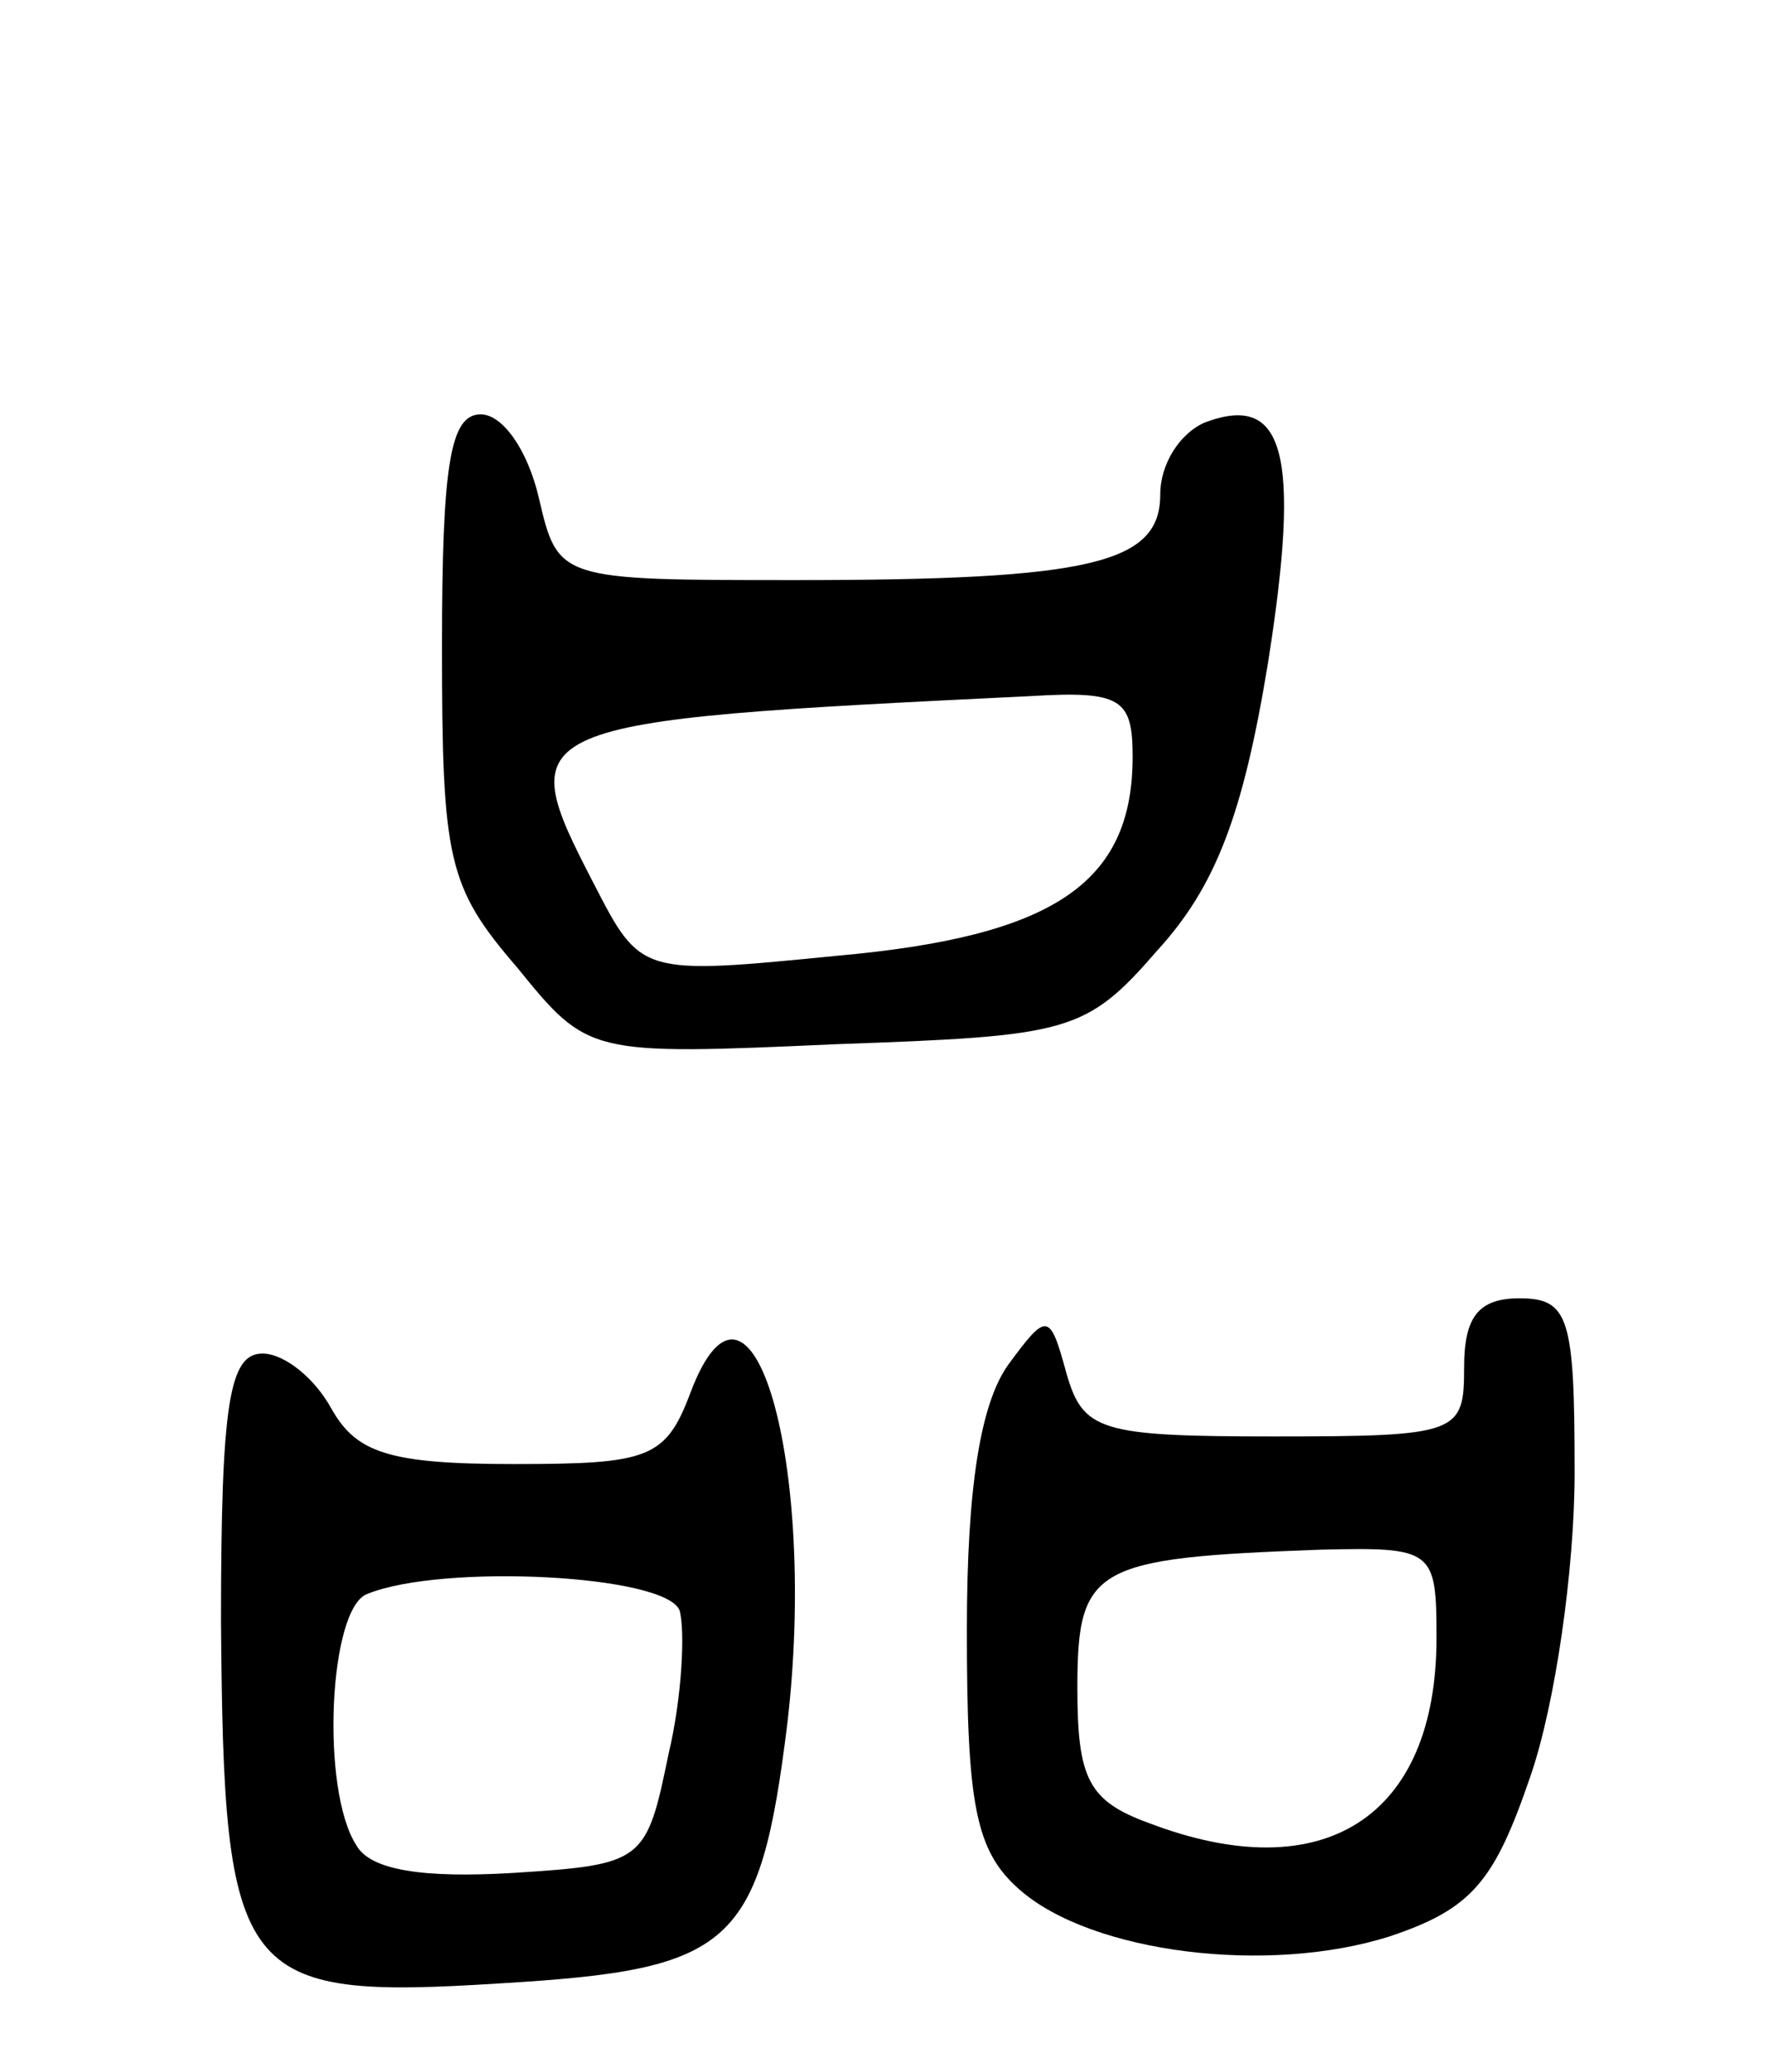 <svg version="1.0" xmlns="http://www.w3.org/2000/svg"
 width="64pt" height="75pt" viewBox="0 0 64 75"
 preserveAspectRatio="xMidYMid meet">
<g transform="translate(0,75) scale(0.1,-0.1)"
fill="#000000" stroke="none">
<path d="M160 516 c0 -77 2 -87 27 -116 26 -32 26 -32 116 -28 84 3 90 4 116
34 21 23 31 49 40 104 12 76 6 98 -23 87 -9 -4 -16 -15 -16 -26 0 -25 -25 -31
-132 -31 -86 0 -86 0 -93 30 -4 17 -13 30 -21 30 -11 0 -14 -18 -14 -84z m250
-40 c0 -46 -29 -65 -107 -72 -71 -7 -71 -7 -88 26 -30 58 -28 59 158 68 33 2
37 -1 37 -22z"/>
<path d="M530 255 c0 -24 -2 -25 -69 -25 -63 0 -69 2 -75 23 -6 22 -7 22 -21
3 -10 -14 -15 -44 -15 -96 0 -63 3 -80 19 -94 26 -23 90 -31 134 -17 30 10 38
20 51 58 9 26 16 75 16 110 0 56 -2 63 -20 63 -15 0 -20 -7 -20 -25z m-10 -98
c0 -65 -41 -91 -104 -67 -22 8 -26 16 -26 49 0 44 6 47 88 50 41 1 42 0 42
-32z"/>
<path d="M250 246 c-9 -24 -15 -26 -64 -26 -45 0 -57 4 -66 20 -6 11 -17 20
-25 20 -12 0 -15 -18 -15 -97 1 -130 6 -137 101 -131 84 5 94 13 104 94 11 94
-13 178 -35 120z m-4 -79 c2 -7 1 -31 -4 -52 -8 -39 -9 -40 -56 -43 -33 -2
-52 1 -57 10 -13 20 -10 86 4 91 27 11 108 7 113 -6z"/>
</g>
</svg>
